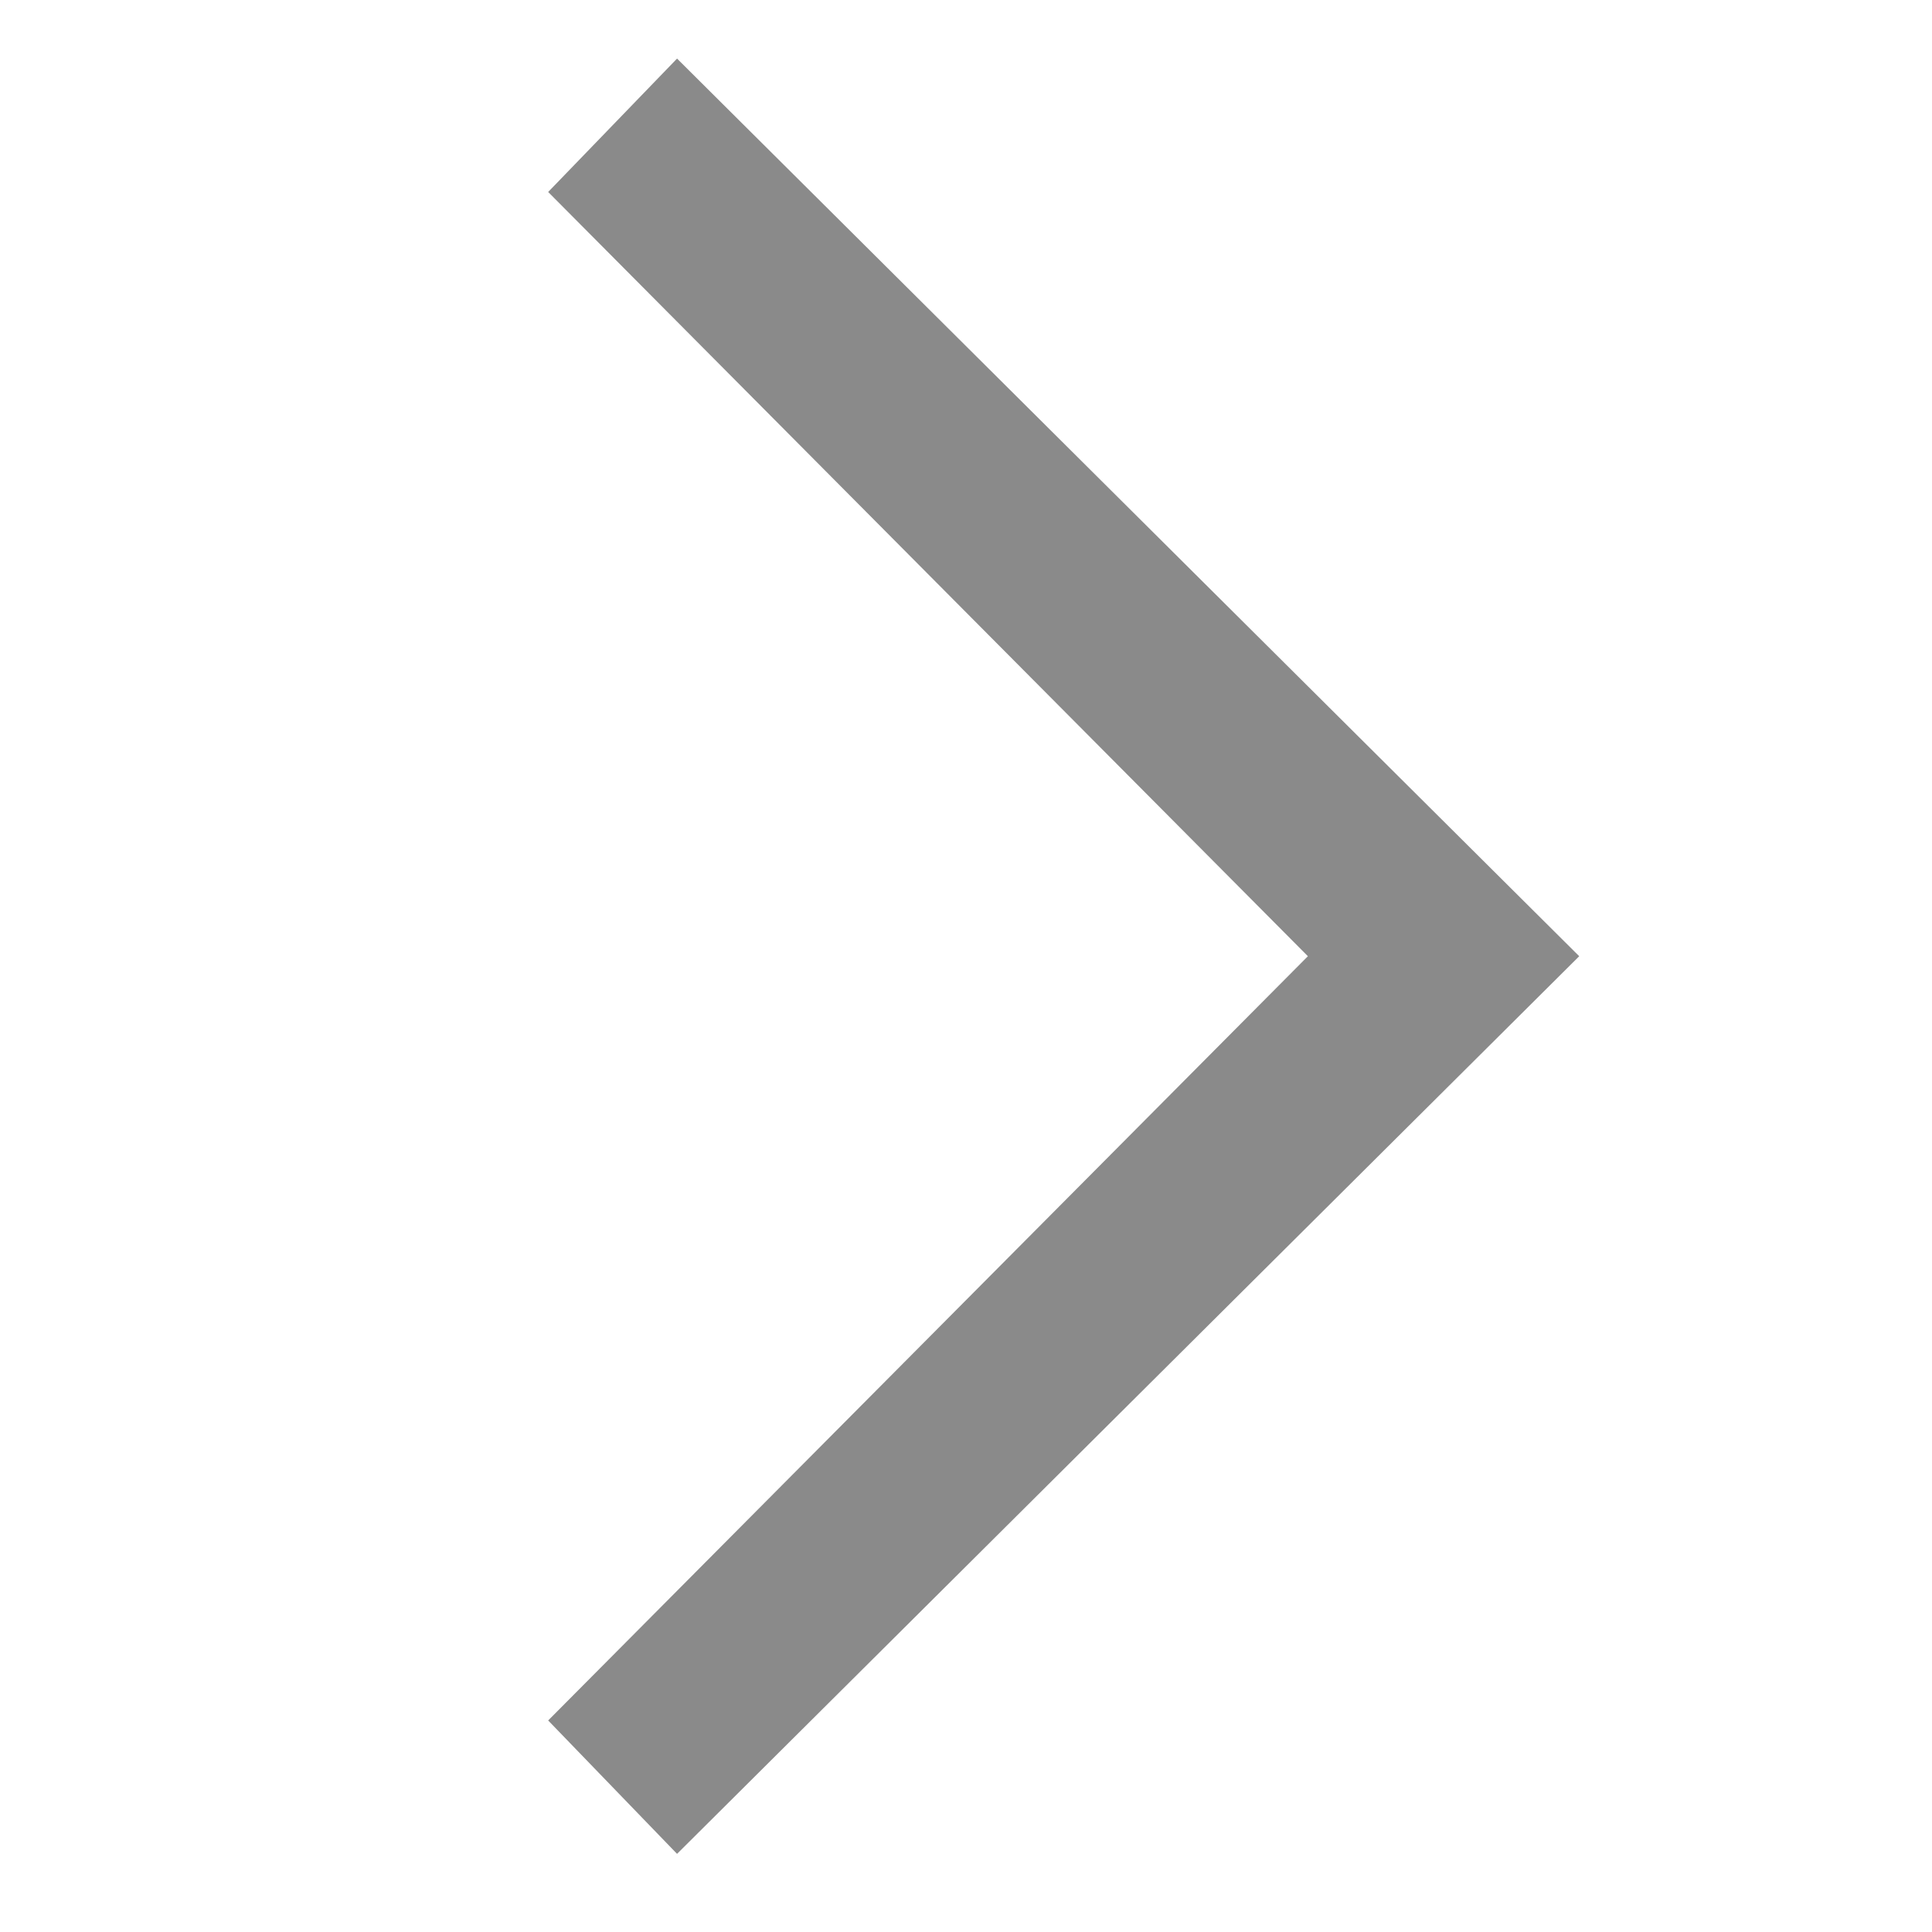 <?xml version="1.0" standalone="no"?><!DOCTYPE svg PUBLIC "-//W3C//DTD SVG 1.1//EN" "http://www.w3.org/Graphics/SVG/1.1/DTD/svg11.dtd"><svg t="1629881462090" class="icon" viewBox="0 0 1024 1024" version="1.1" xmlns="http://www.w3.org/2000/svg" p-id="2770" xmlns:xlink="http://www.w3.org/1999/xlink" width="32" height="32"><defs><style type="text/css"></style></defs><path d="M290.543 101.755l68.309-70.707 478.165 475.768-478.165 475.768-68.309-70.707 402.665-405.062z" fill="#8a8a8a" p-id="2771"></path></svg>